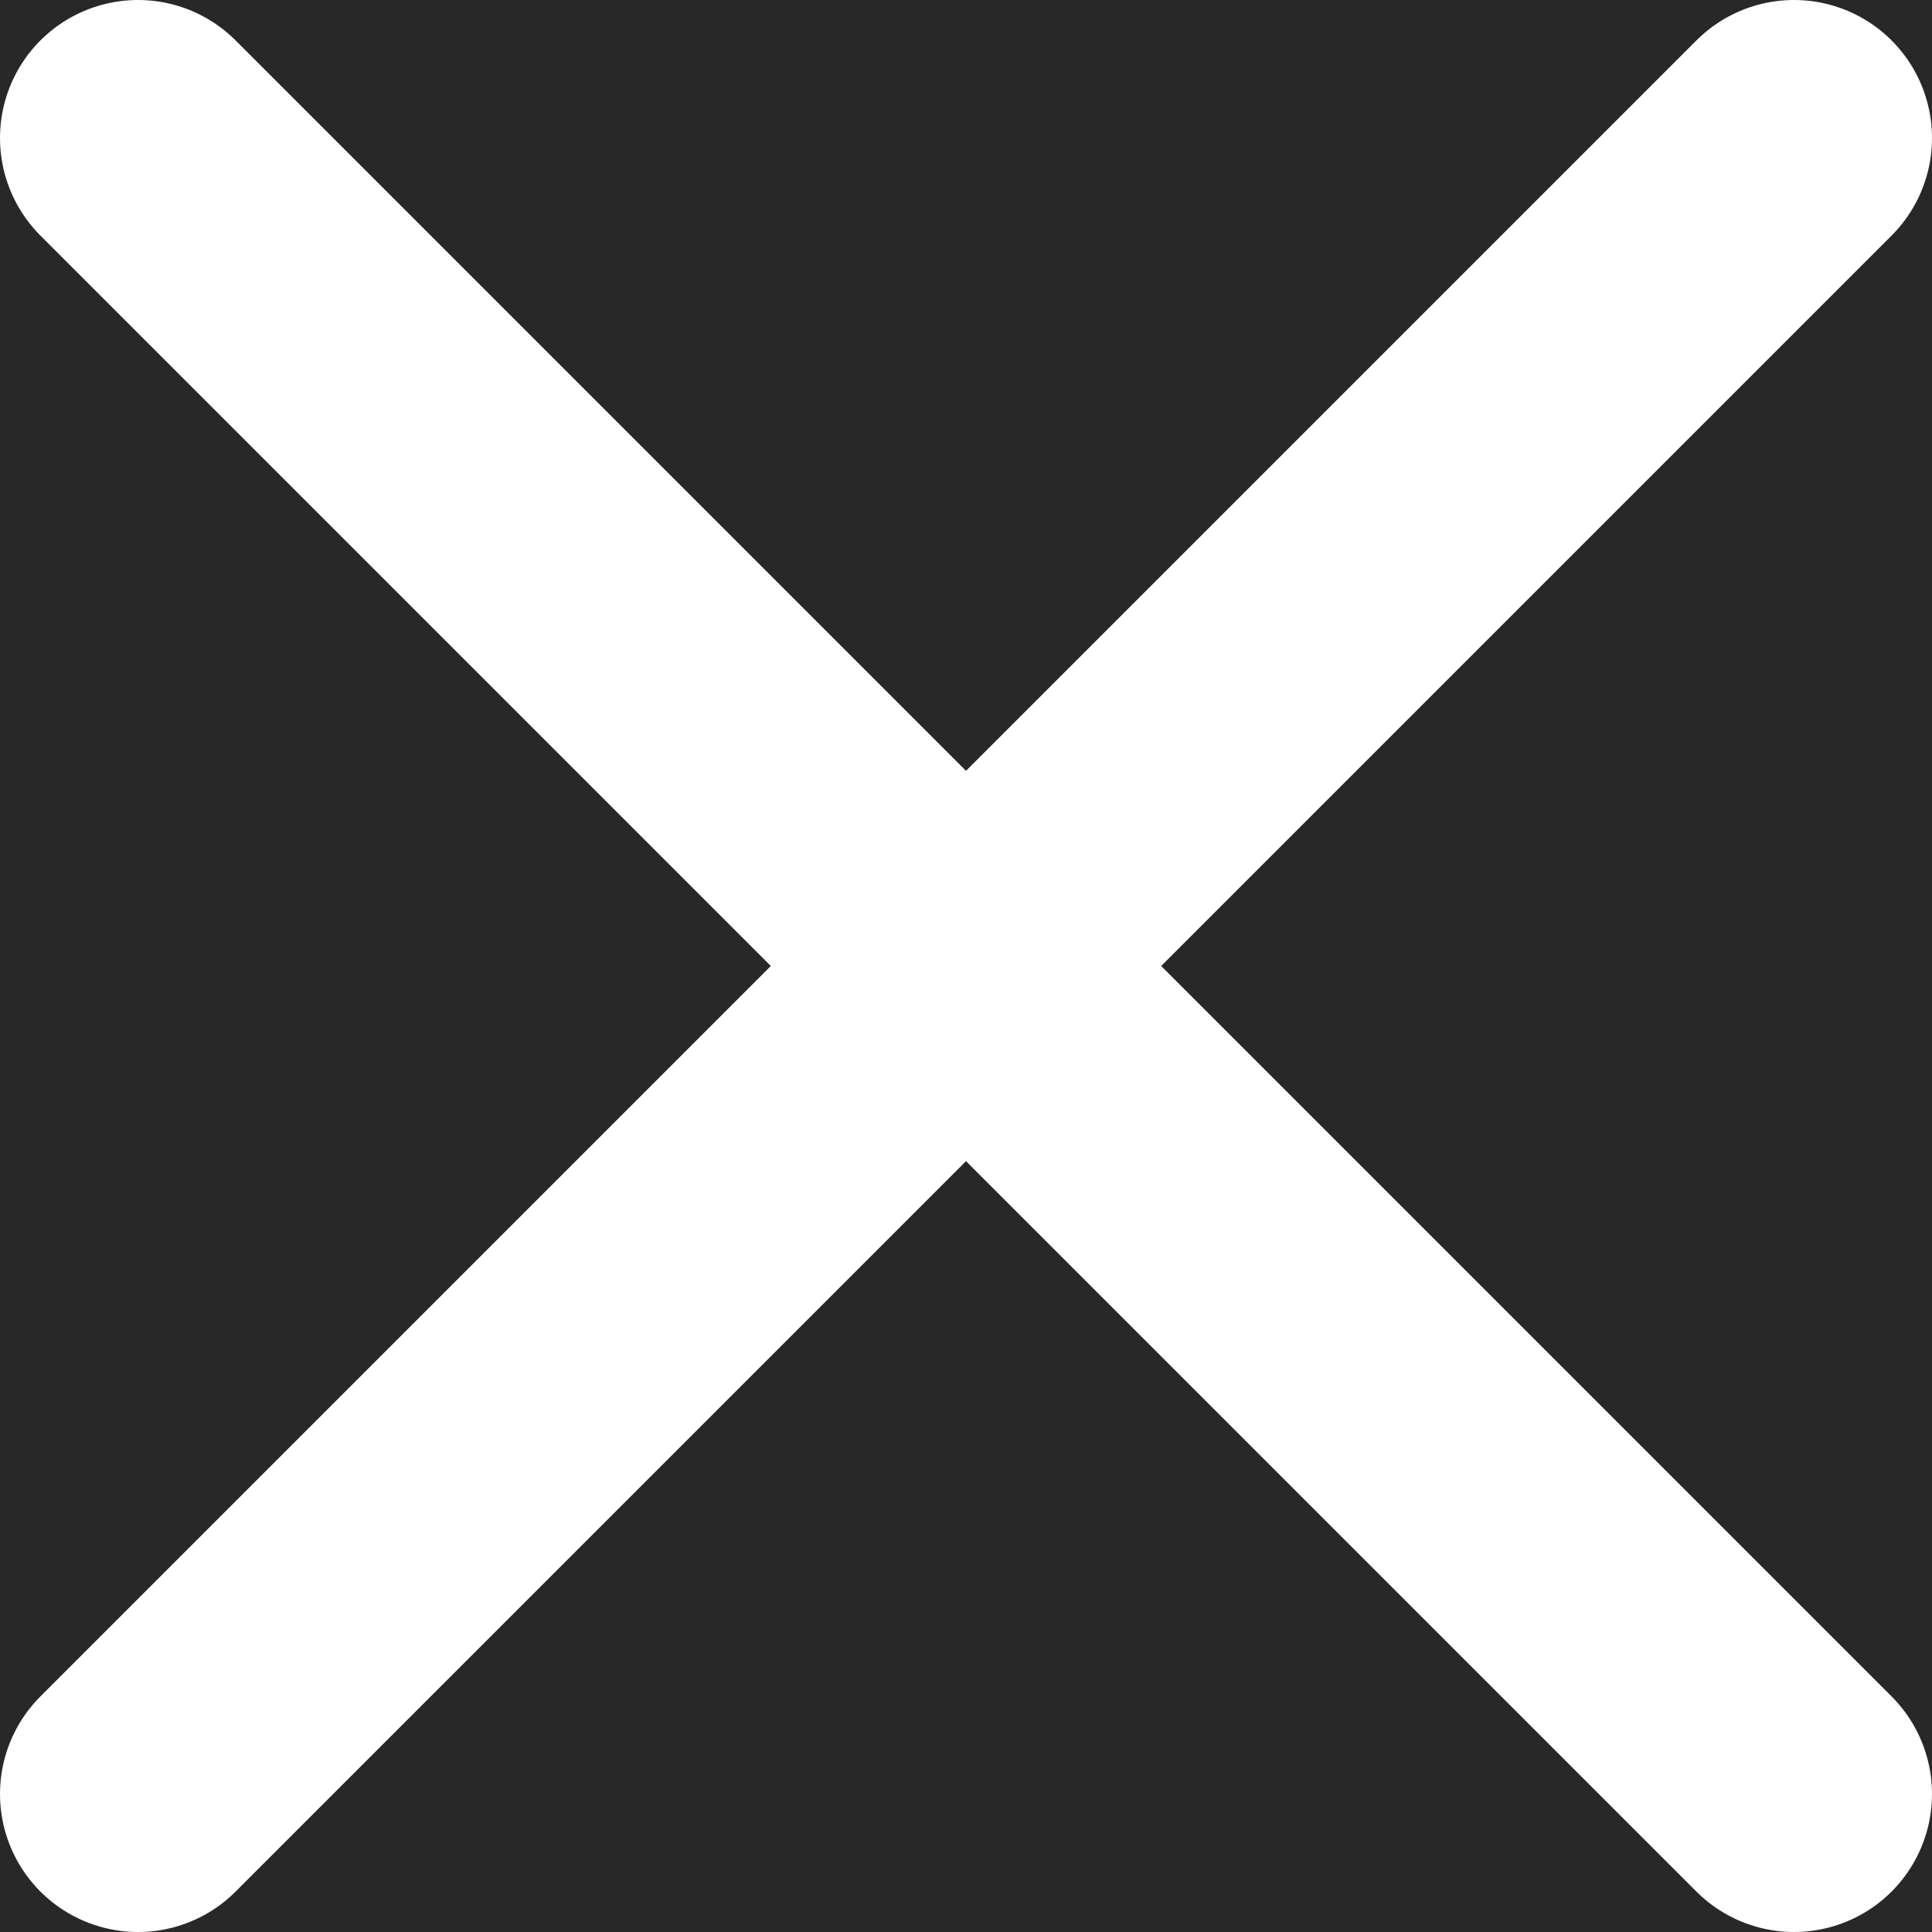 <svg xmlns="http://www.w3.org/2000/svg" width="14" height="14" viewBox="0 0 14 14"><g fill="none" fill-rule="evenodd"><path fill="#282828" d="M-22-18h360v50H-22z"/><path d="M13 1L1 13M1 1l12 12" stroke="#FFF" stroke-linecap="round" stroke-linejoin="round" stroke-width="2"/></g></svg>